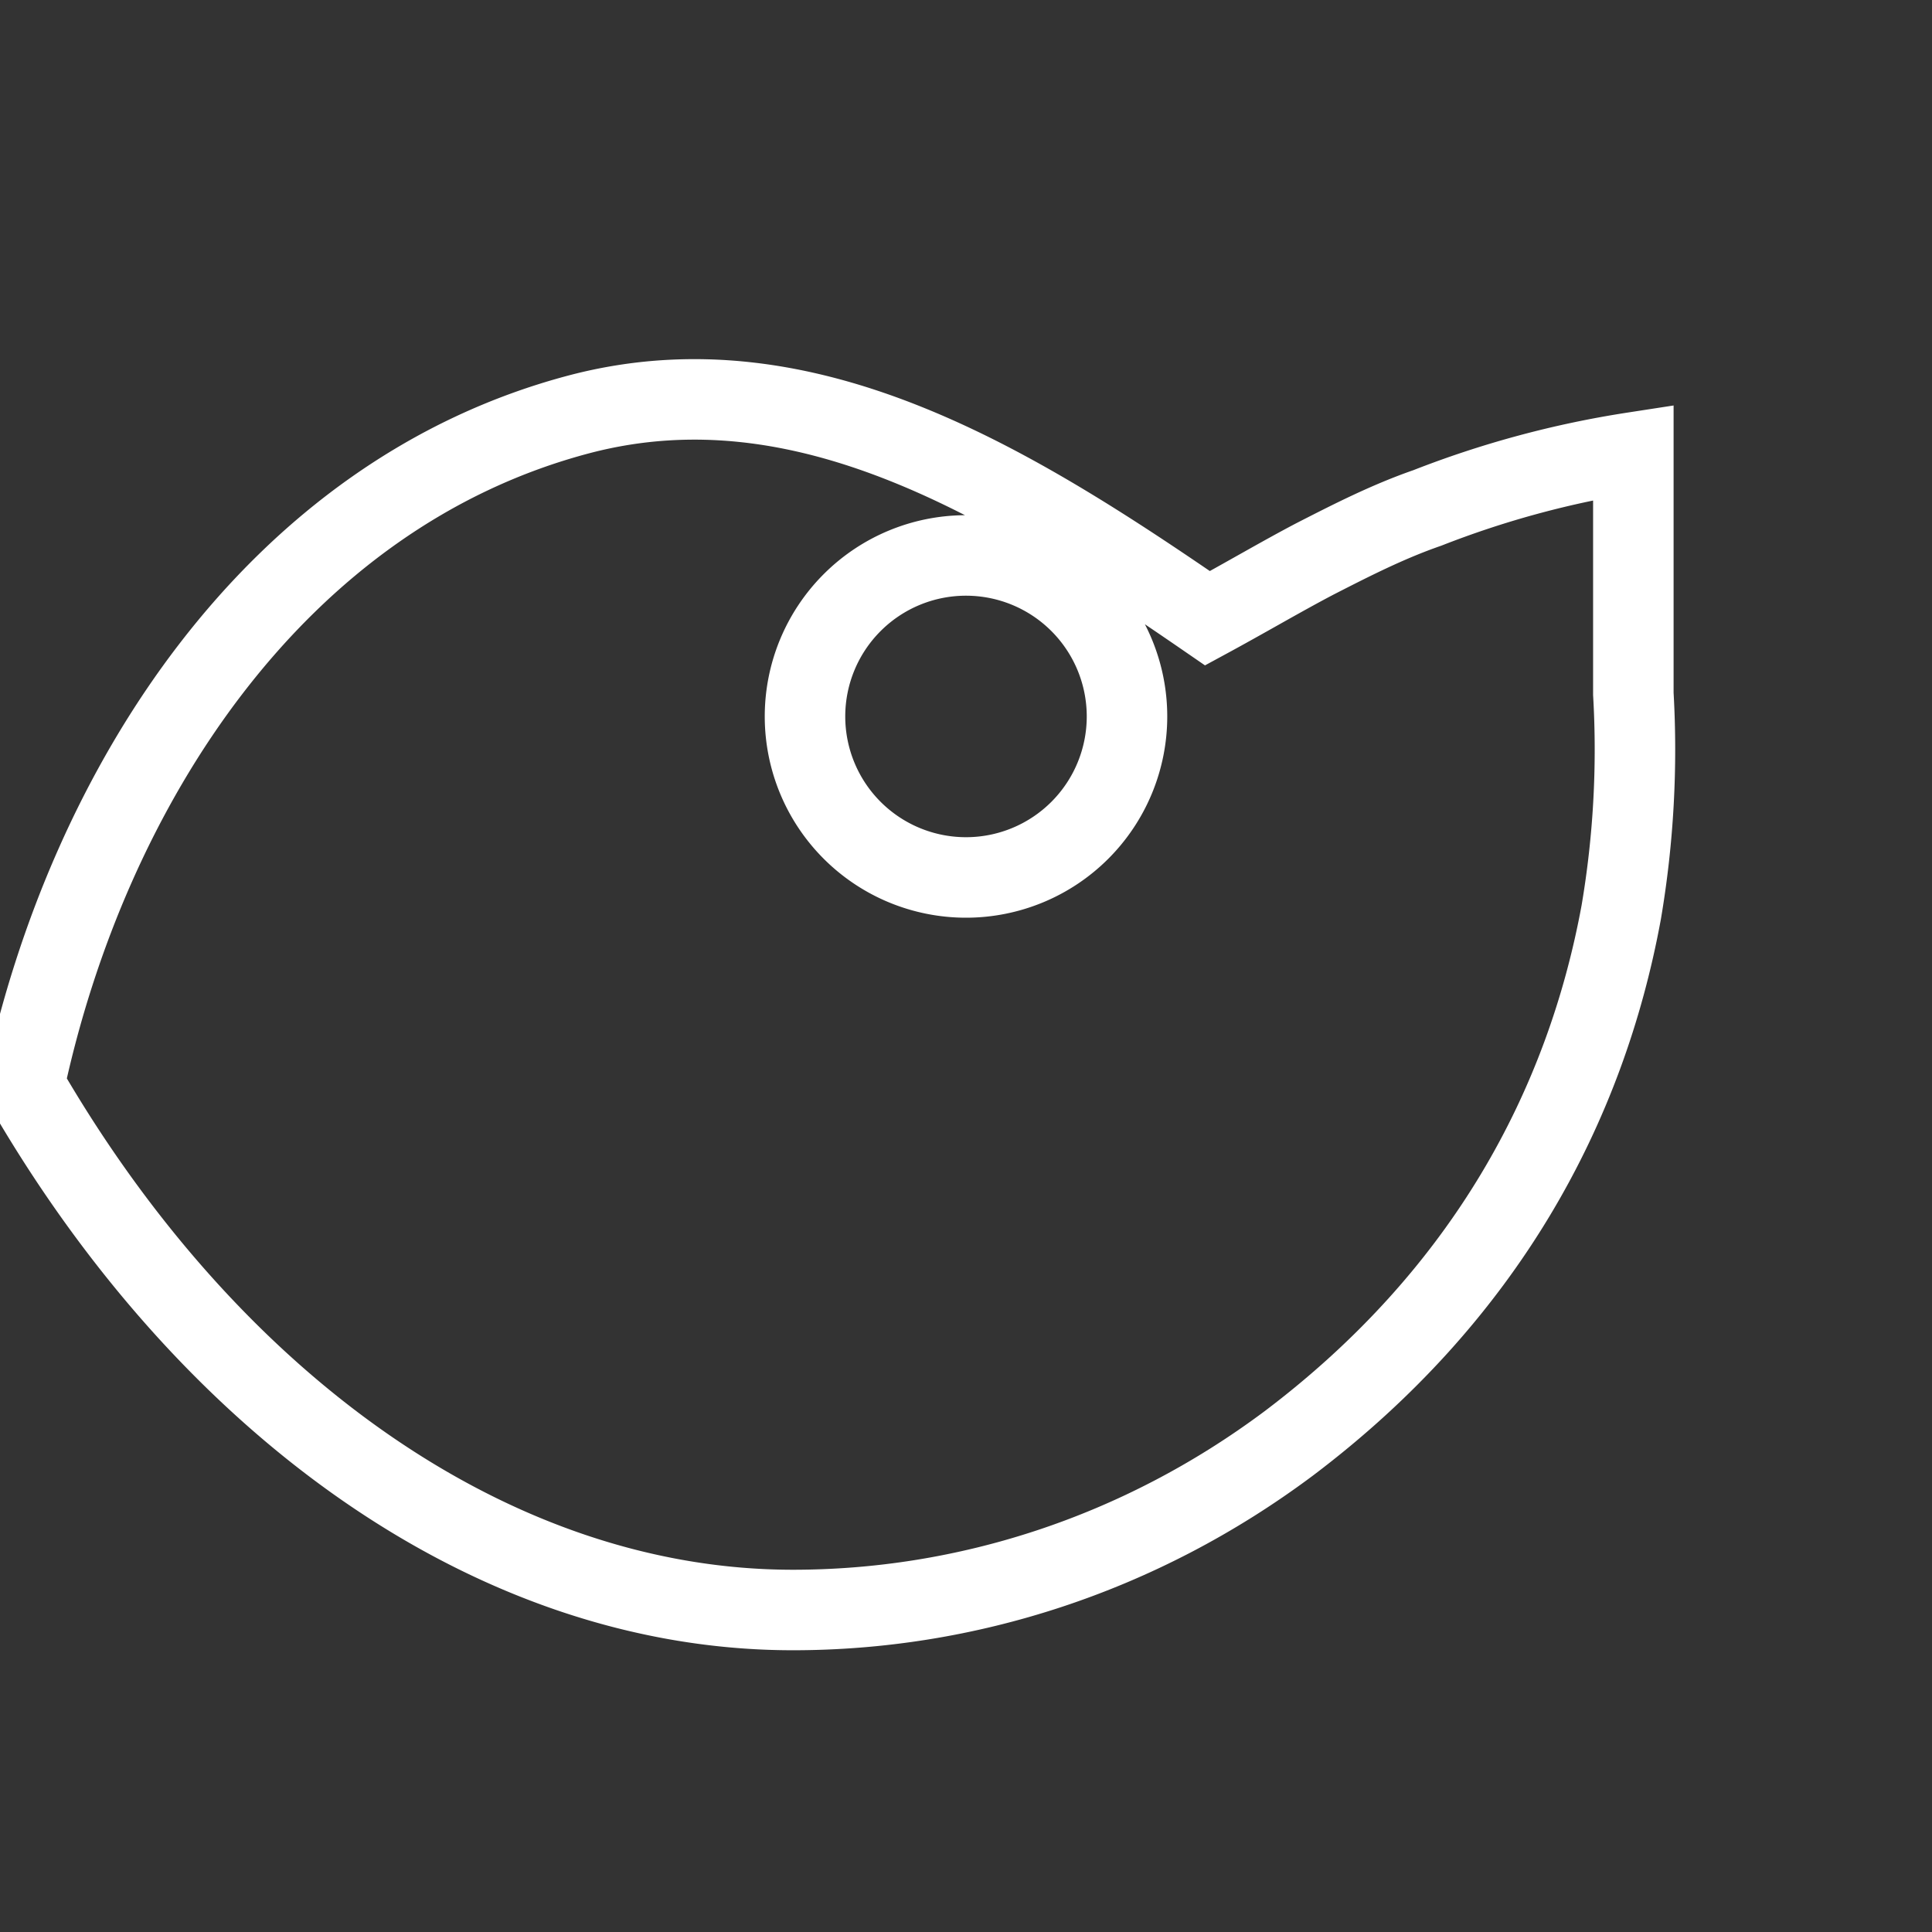   <svg
              xmlns="http://www.w3.org/2000/svg"
              className="w-12 h-12 mx-auto"
              viewBox="0 0 24 24"
              fill="none"
              stroke="white"
              strokeWidth="2"
              strokeLinecap="round"
              strokeLinejoin="round"
            >
              <rect x="0" y="0" width="24" height="24" fill="#333333" stroke="none"/>
              <path d="M20.29 8.62a12.07 12.07 0 01-.15 2.71c-.44 2.4-1.68 4.75-4.13 6.6-1.86 1.39-4.02 2.07-6.16 2.07-3.74 0-7.27-2.57-9.55-6.52C1.09 9.78 3.42 6.13 7.22 5.14 10.01 4.42 12.56 6 15 7.68c.48-.26.92-.52 1.34-.74.45-.23.9-.46 1.39-.63a12.04 12.04 0 012.56-.69zM12 10.9a2 2 0 110-4 2 2 0 010 4z" />
            </svg>